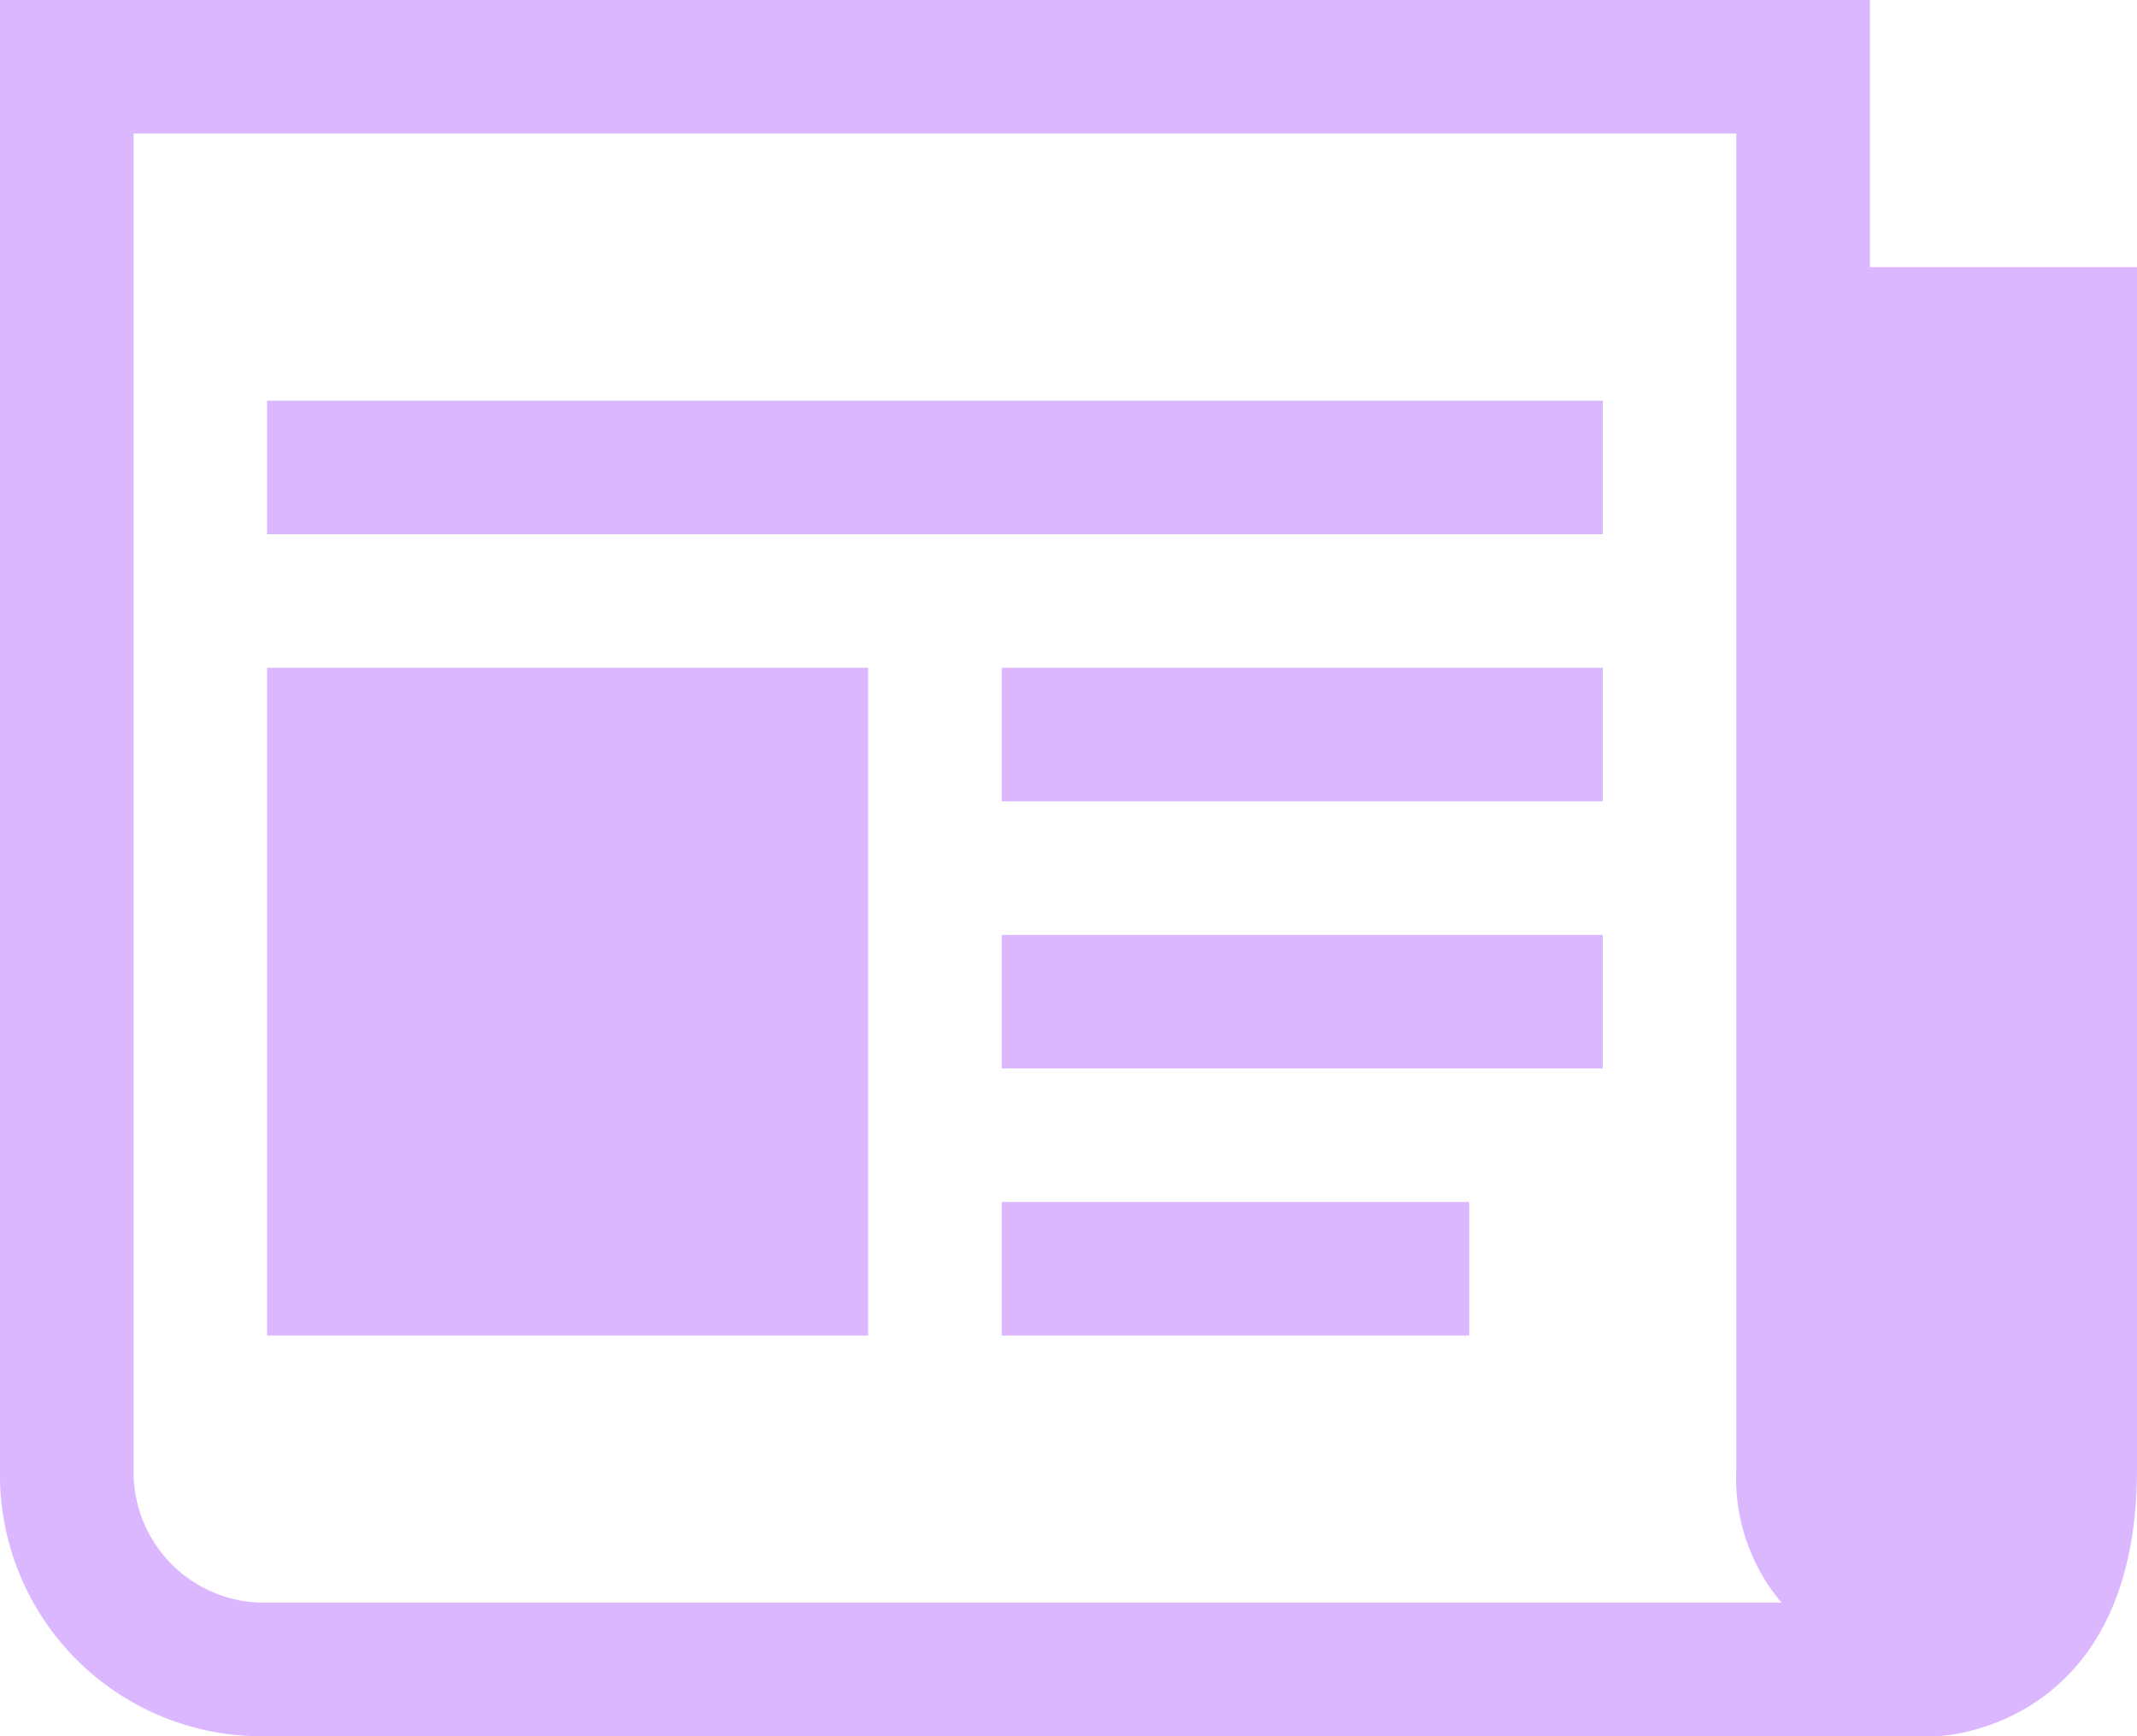<svg id="Group_154" data-name="Group 154" xmlns="http://www.w3.org/2000/svg" width="16" height="13" viewBox="0 0 16 13">
  <path id="Path_130" data-name="Path 130" d="M14,5V3H0V14a1.959,1.959,0,0,0,2,2H14.5s1.5-.031,1.5-2V5ZM2,15a.979.979,0,0,1-1-1V4H13V14a1.446,1.446,0,0,0,.338,1Z" transform="translate(0 -3)" fill="#dbb7ff"/>
  <rect id="Rectangle_171" data-name="Rectangle 171" width="10" height="1" transform="translate(2 3)" fill="#dbb7ff"/>
  <rect id="Rectangle_172" data-name="Rectangle 172" width="3.5" height="1" transform="translate(7.5 9)" fill="#dbb7ff"/>
  <rect id="Rectangle_173" data-name="Rectangle 173" width="4.5" height="1" transform="translate(7.5 7)" fill="#dbb7ff"/>
  <rect id="Rectangle_174" data-name="Rectangle 174" width="4.5" height="1" transform="translate(7.5 5)" fill="#dbb7ff"/>
  <rect id="Rectangle_175" data-name="Rectangle 175" width="4.5" height="5" transform="translate(2 5)" fill="#dbb7ff"/>
</svg>
